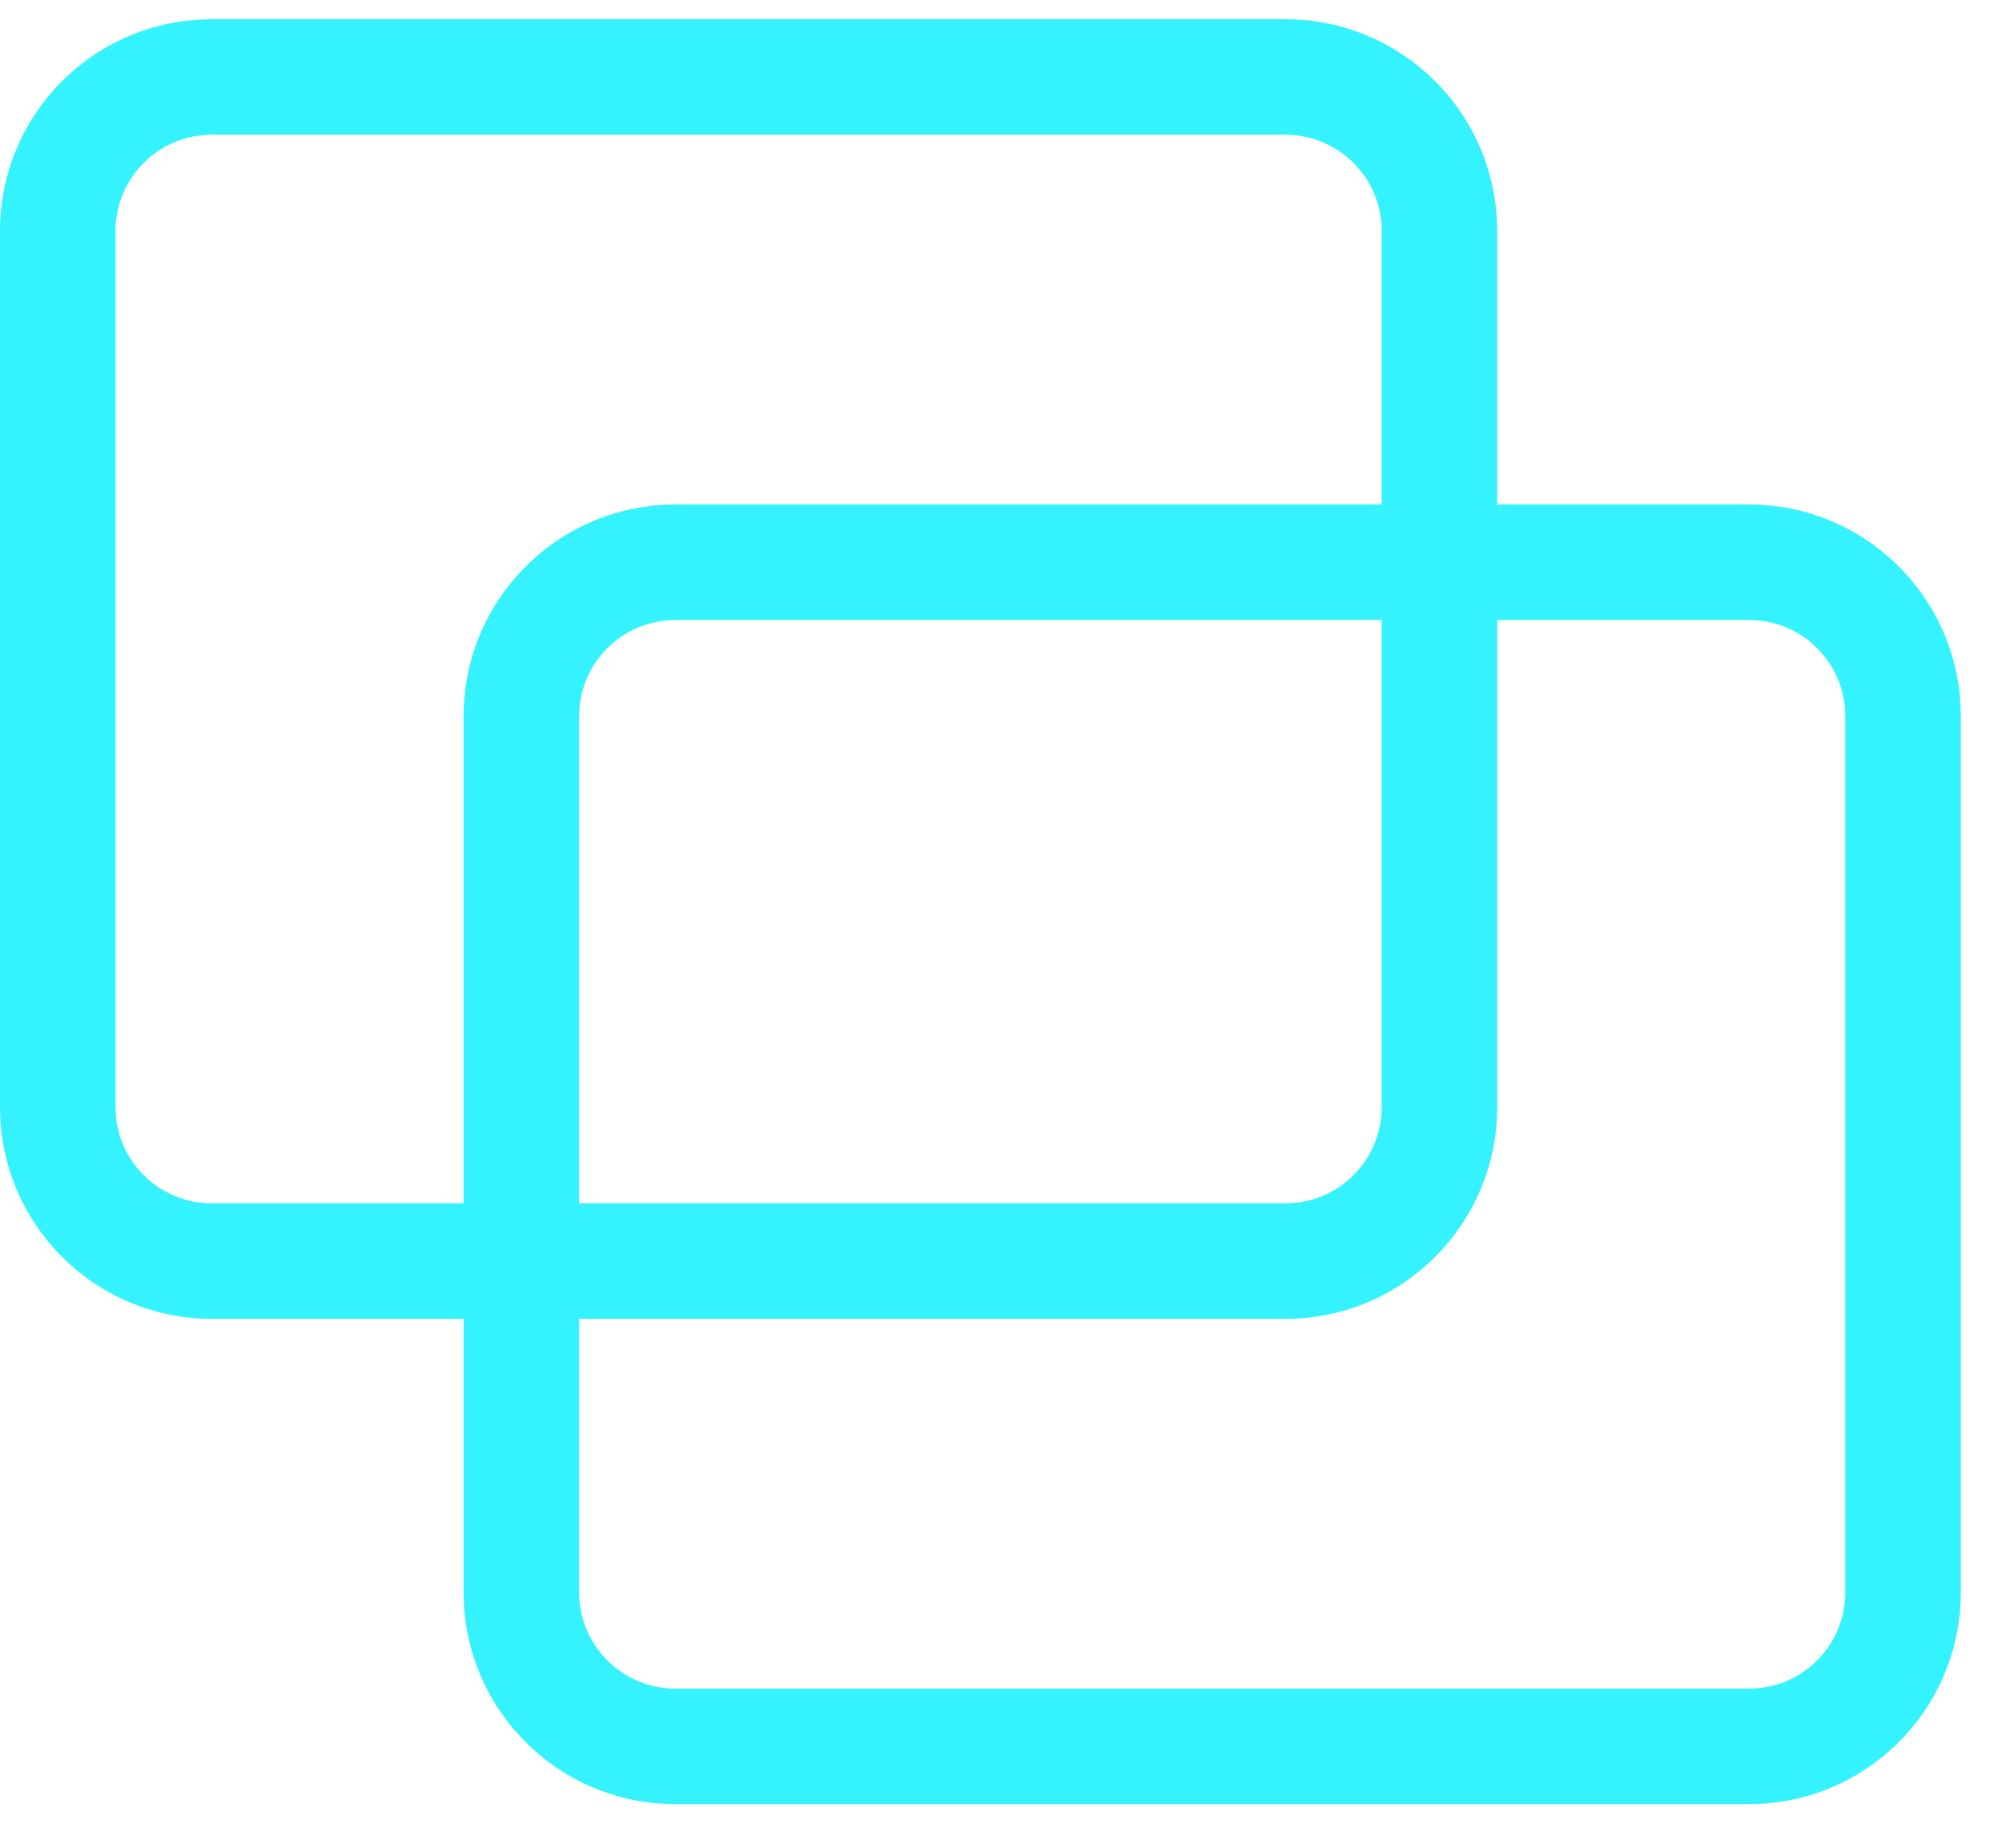 <svg width="26" height="24" viewBox="0 0 26 24" fill="none" xmlns="http://www.w3.org/2000/svg">
<path fill-rule="evenodd" clip-rule="evenodd" d="M1.5 3C1.5 2.31 2.06 1.75 2.75 1.75L9.918 1.75L16.694 1.75C17.384 1.75 17.944 2.31 17.944 3L17.944 14.38C17.944 15.071 17.384 15.63 16.694 15.63H9.918L2.75 15.63C2.06 15.63 1.5 15.071 1.5 14.38L1.5 3ZM2.75 0.25C1.231 0.25 -1.25993e-07 1.481 0 3L6.76262e-07 14.38C8.02255e-07 15.899 1.231 17.13 2.75 17.13L9.918 17.13H16.694C18.212 17.13 19.444 15.899 19.444 14.38L19.444 3C19.444 1.481 18.212 0.25 16.694 0.25L9.918 0.25L2.75 0.25Z" fill="#34F3FF"/>
<path fill-rule="evenodd" clip-rule="evenodd" d="M7.521 9.303C7.521 8.612 8.081 8.053 8.771 8.053L15.94 8.053L22.715 8.053C23.405 8.053 23.965 8.612 23.965 9.303L23.965 20.683C23.965 21.373 23.405 21.933 22.715 21.933H15.94L8.771 21.933C8.081 21.933 7.521 21.373 7.521 20.683L7.521 9.303ZM8.771 6.553C7.253 6.553 6.021 7.784 6.021 9.303L6.021 20.683C6.021 22.202 7.253 23.433 8.771 23.433L15.94 23.433H22.715C24.234 23.433 25.465 22.202 25.465 20.683L25.465 9.303C25.465 7.784 24.234 6.553 22.715 6.553L15.94 6.553L8.771 6.553Z" fill="#34F3FF"/>
</svg>
